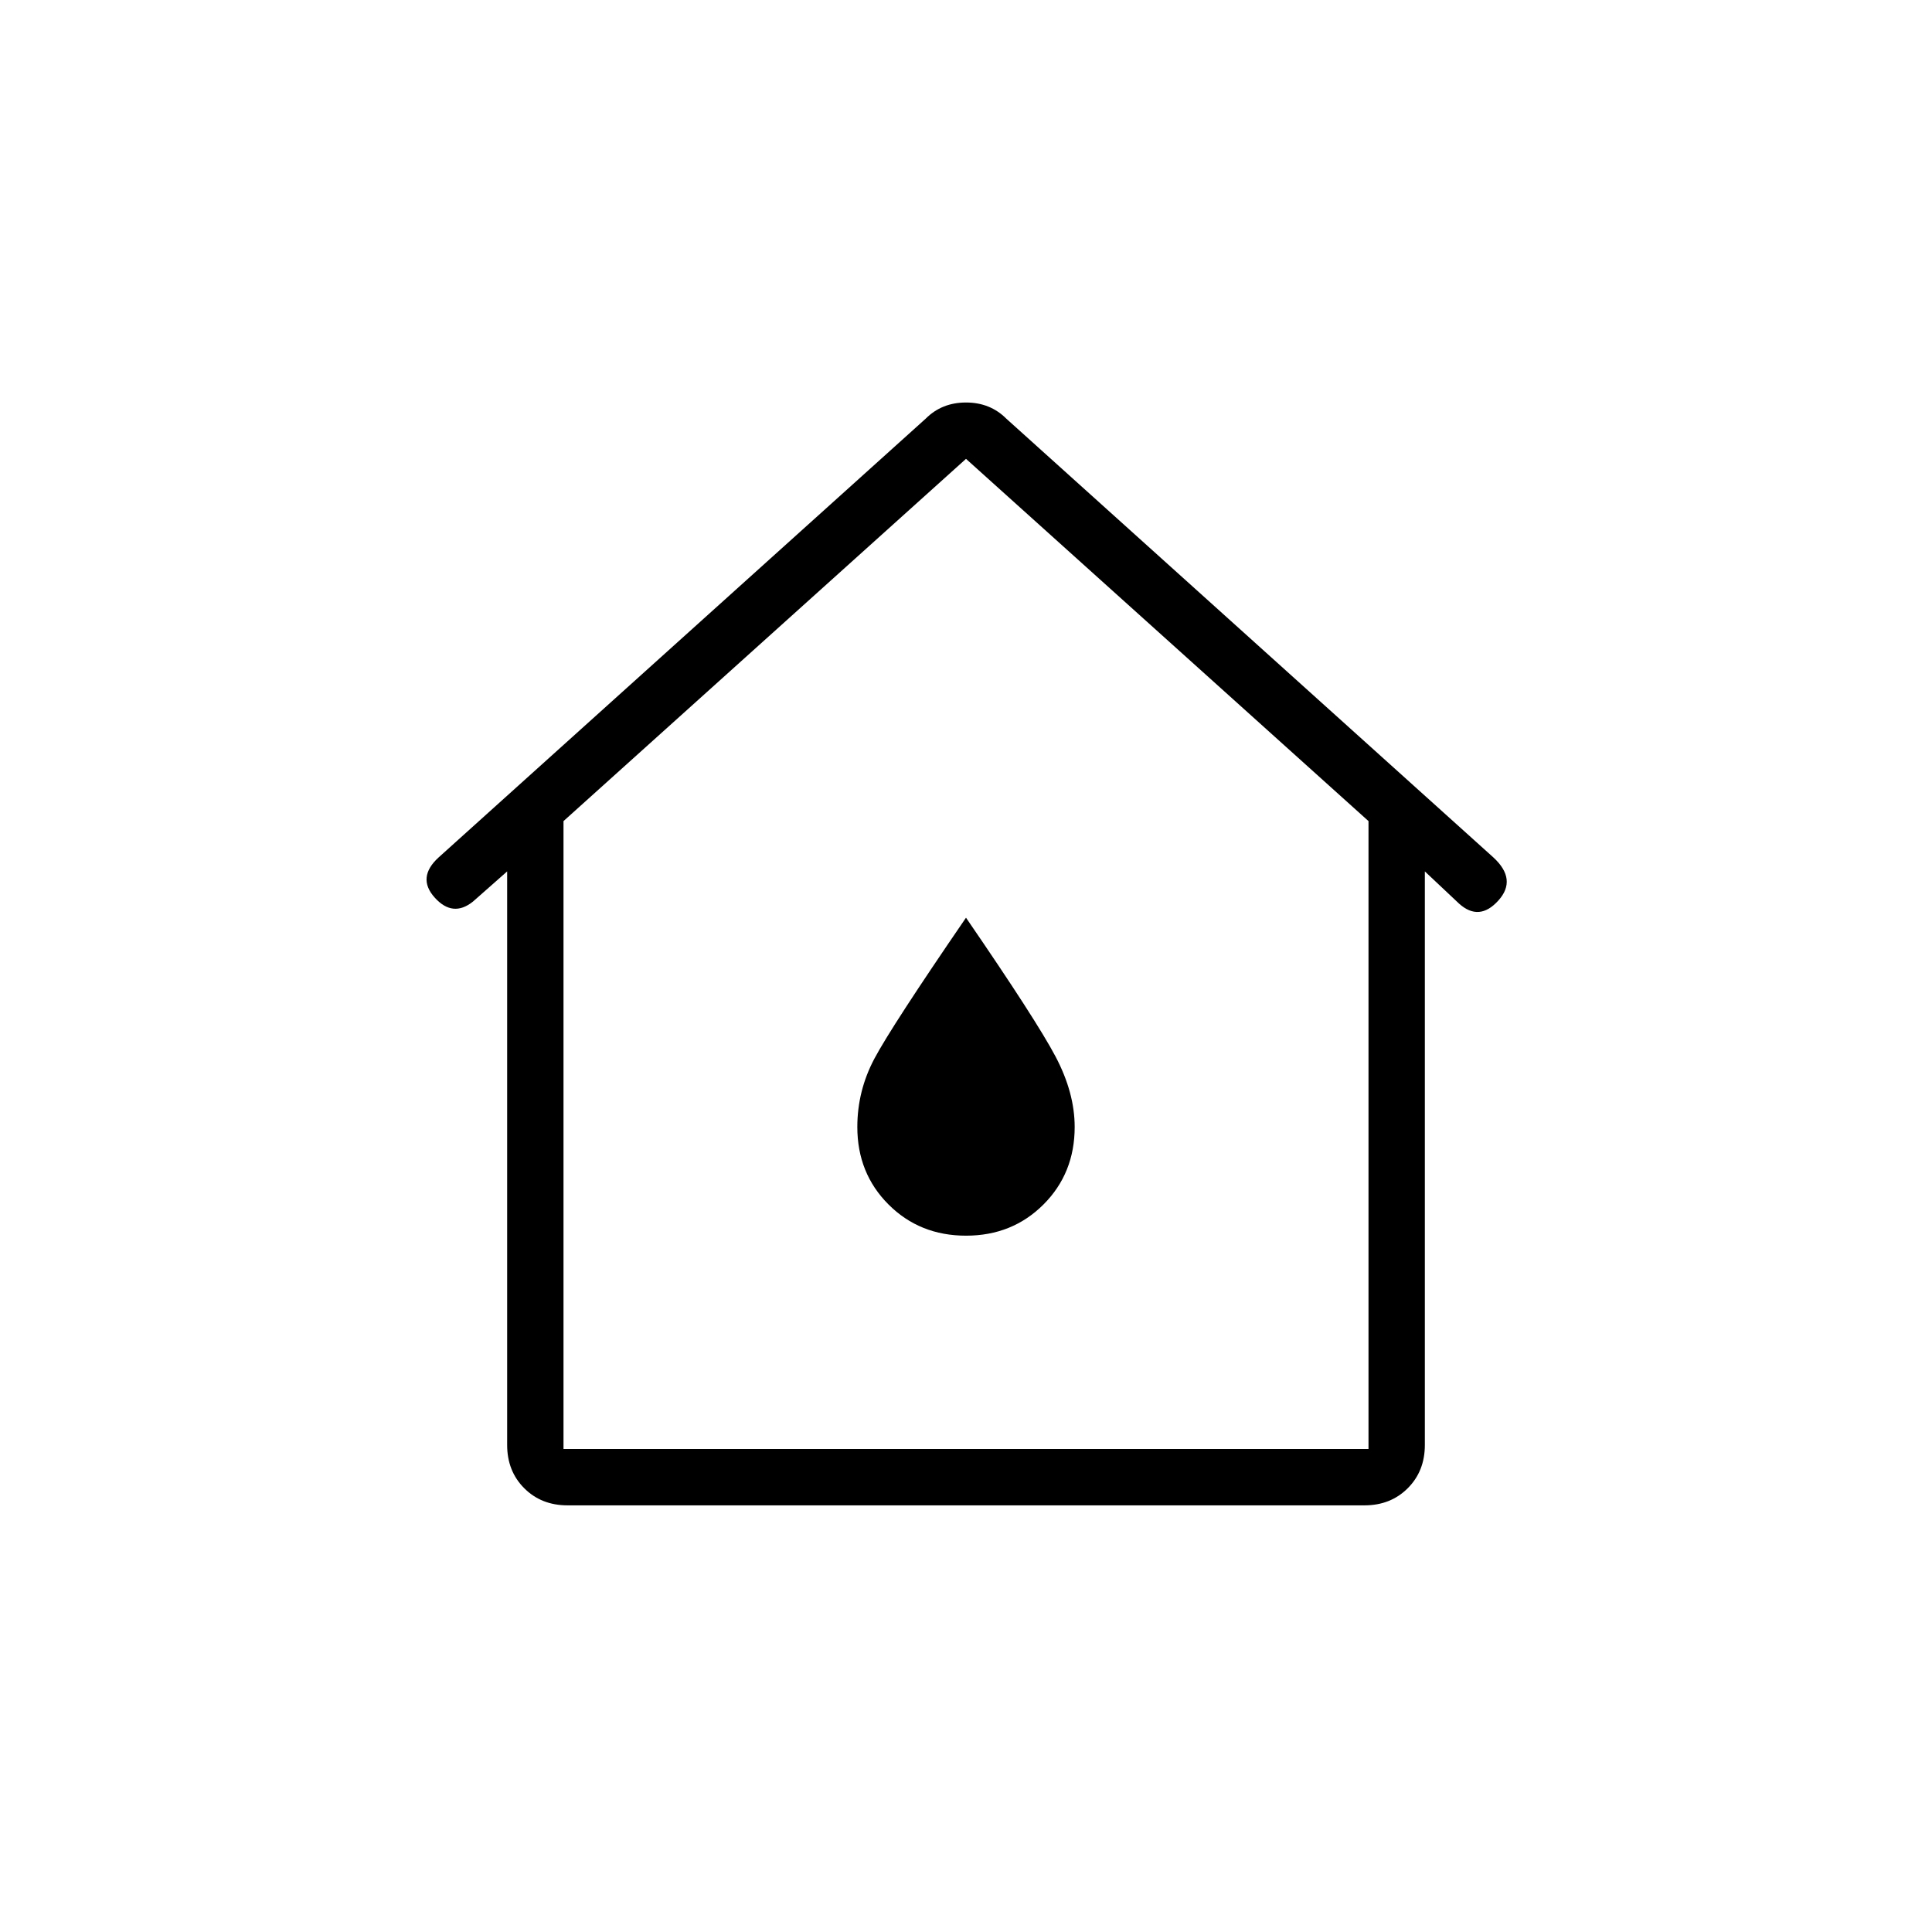 <svg xmlns="http://www.w3.org/2000/svg" height="24" viewBox="0 -960 960 960" width="24"><path d="M252-242v-285l-17 15q-10 8-19-2t2-20l242-218q8-8 20-8t20 8l242 218q12 11 2.5 21.5T725-511l-17-16v285q0 13-8.5 21.5T678-212H282q-13 0-21.5-8.5T252-242Zm28 2h400v-312L480-732 280-552v312Zm200-106q23 0 38.5-15.5T534-400q0-17-9.5-35T480-504q-37 54-45.5 70t-8.5 34q0 23 15.5 38.5T480-346Zm0-140Z"/></svg>